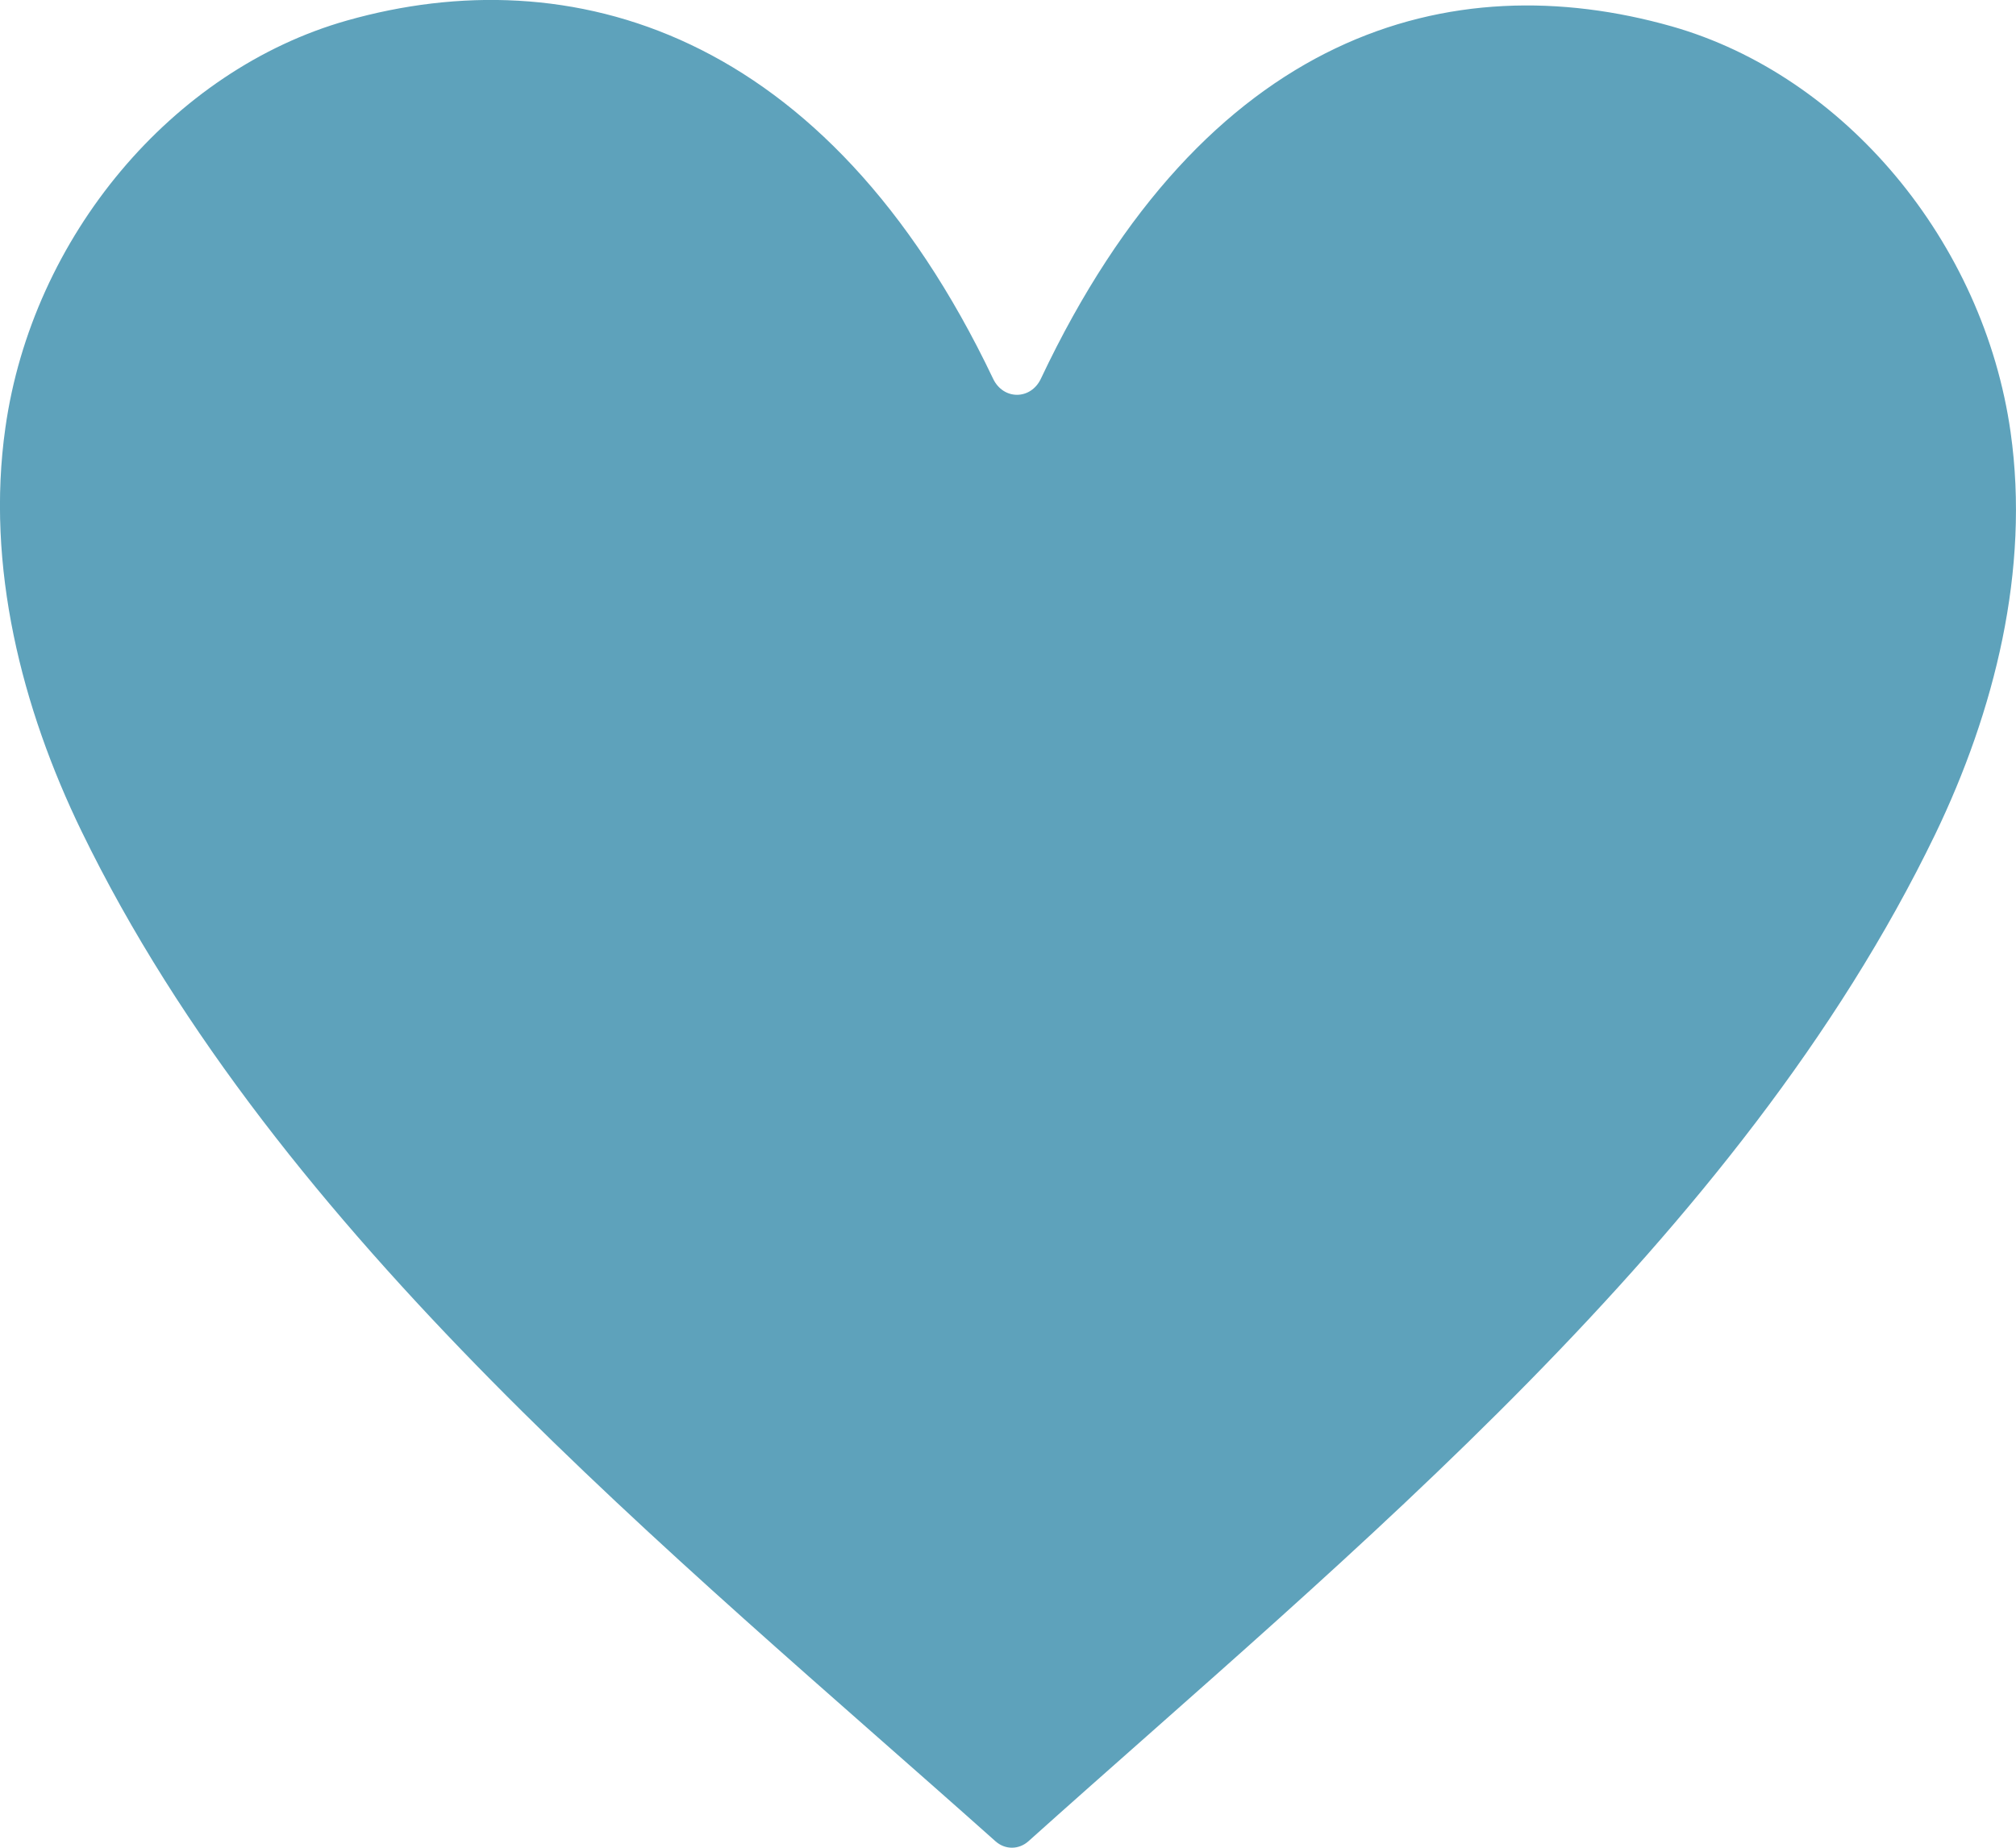 <svg xmlns="http://www.w3.org/2000/svg" width="12" height="11" viewBox="0 0 12 11">
    <g fill="none" fill-rule="evenodd">
        <g fill="#5EA2BB">
            <path d="M1884.968 505.574c-.16-1.133-.987-2.124-2.017-2.417-1.313-.372-2.775.023-3.755 2.097-.06.128-.224.129-.285 0-.993-2.084-2.523-2.506-3.845-2.132-1.04.294-1.874 1.288-2.034 2.425-.117.822.096 1.666.454 2.403 1.176 2.418 3.51 4.29 5.44 6.012.058.051.138.05.195 0 1.914-1.717 4.231-3.582 5.397-5.993.354-.734.566-1.576.45-2.395" transform="translate(-1873 -503)"/>
        </g>
    </g>
</svg>
